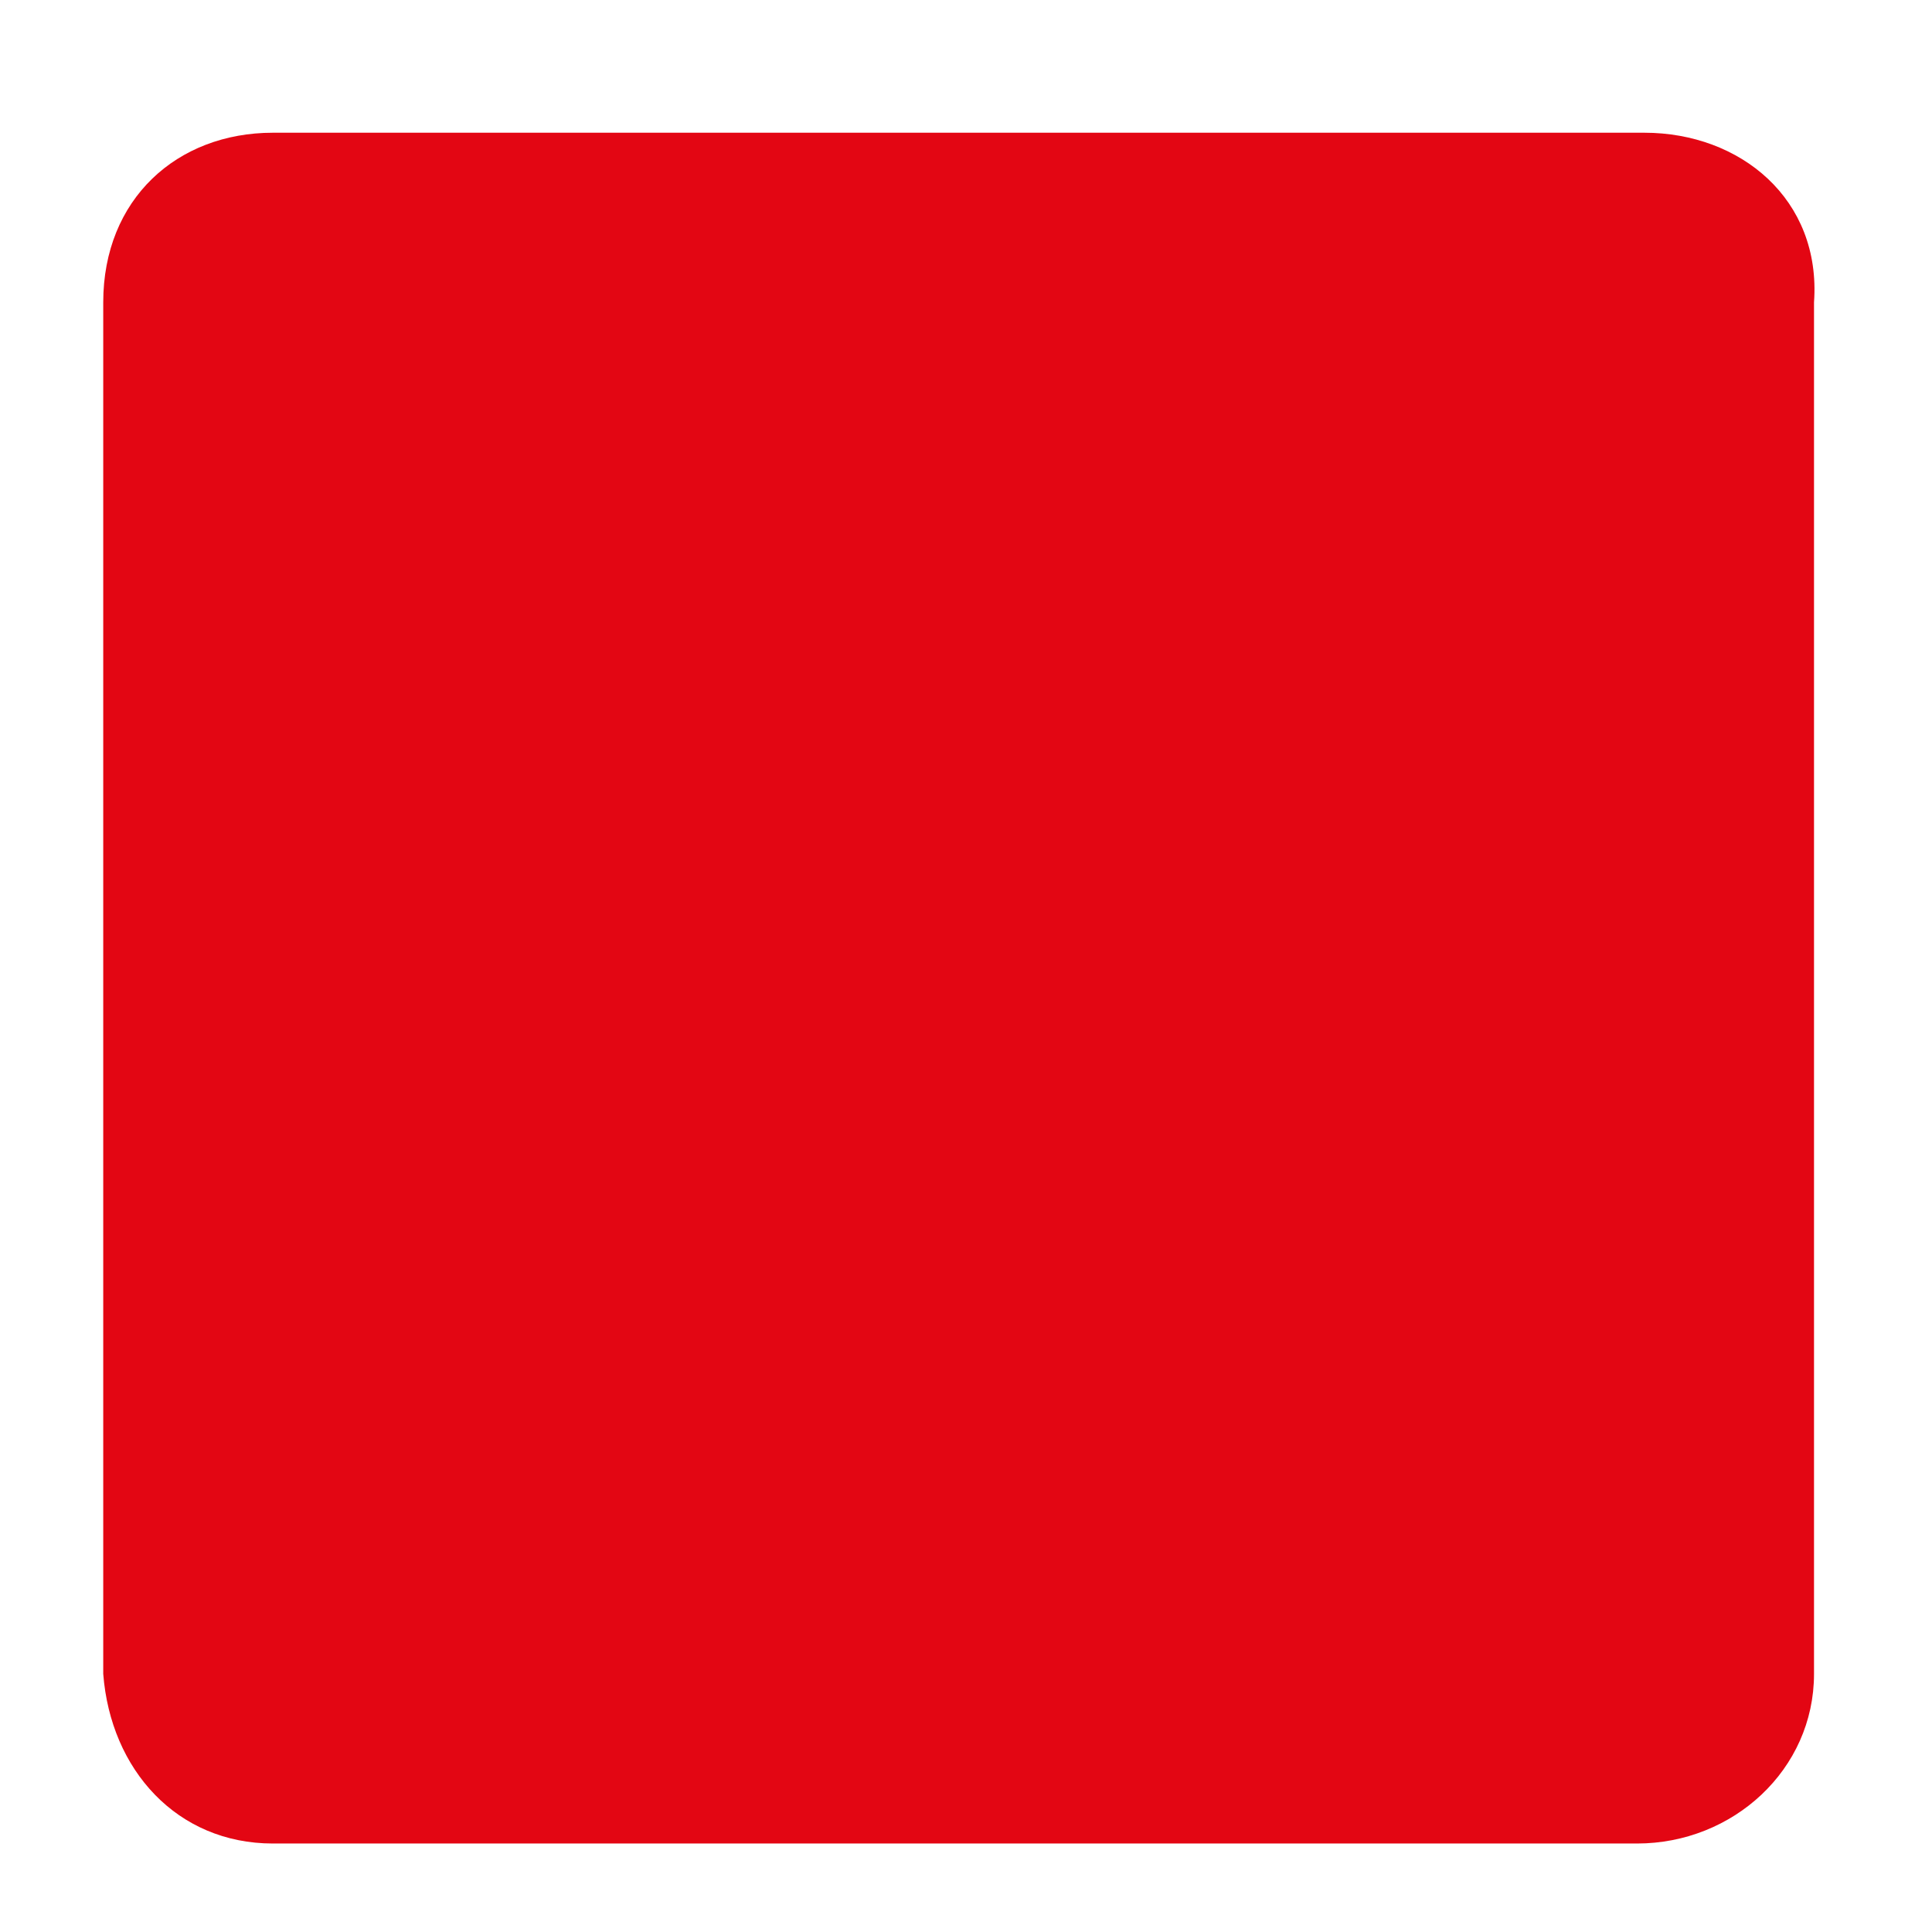 <?xml version="1.0" encoding="utf-8"?>
<!-- Generator: Adobe Illustrator 19.2.0, SVG Export Plug-In . SVG Version: 6.00 Build 0)  -->
<svg version="1.1" id="Layer_1" xmlns="http://www.w3.org/2000/svg" xmlns:xlink="http://www.w3.org/1999/xlink" x="0px" y="0px"
	 viewBox="0 0 26.2 26.2" style="enable-background:new 0 0 26.2 26.2;" xml:space="preserve">
<style type="text/css">
	.st0{fill:#E30613;}
	.st1{fill:#F28D11;}
	.st2{fill:#FDE254;}
	.st3{fill:#008D36;}
	.st4{fill:#4DB2DF;}
	.st5{fill:none;stroke:#231F20;stroke-miterlimit:10;}
	.st6{fill:none;stroke:#231F20;}
	.st7{fill:none;stroke:#231F20;stroke-linecap:round;stroke-linejoin:round;stroke-miterlimit:10;}
	.st8{fill:#273580;}
	.st9{fill:#EB5A8C;}
	.st10{fill:#E30613;stroke:#231F20;stroke-miterlimit:10;}
</style>
<path class="st0" d="M22.3,1.8H3.7c-1.3,0-2.3,0.9-2.3,2.3v18.6C1.5,24,2.4,25,3.7,25h18.5c1.3,0,2.4-1,2.4-2.3V4.1
	C24.7,2.7,23.6,1.8,22.3,1.8z"/>
</svg>
